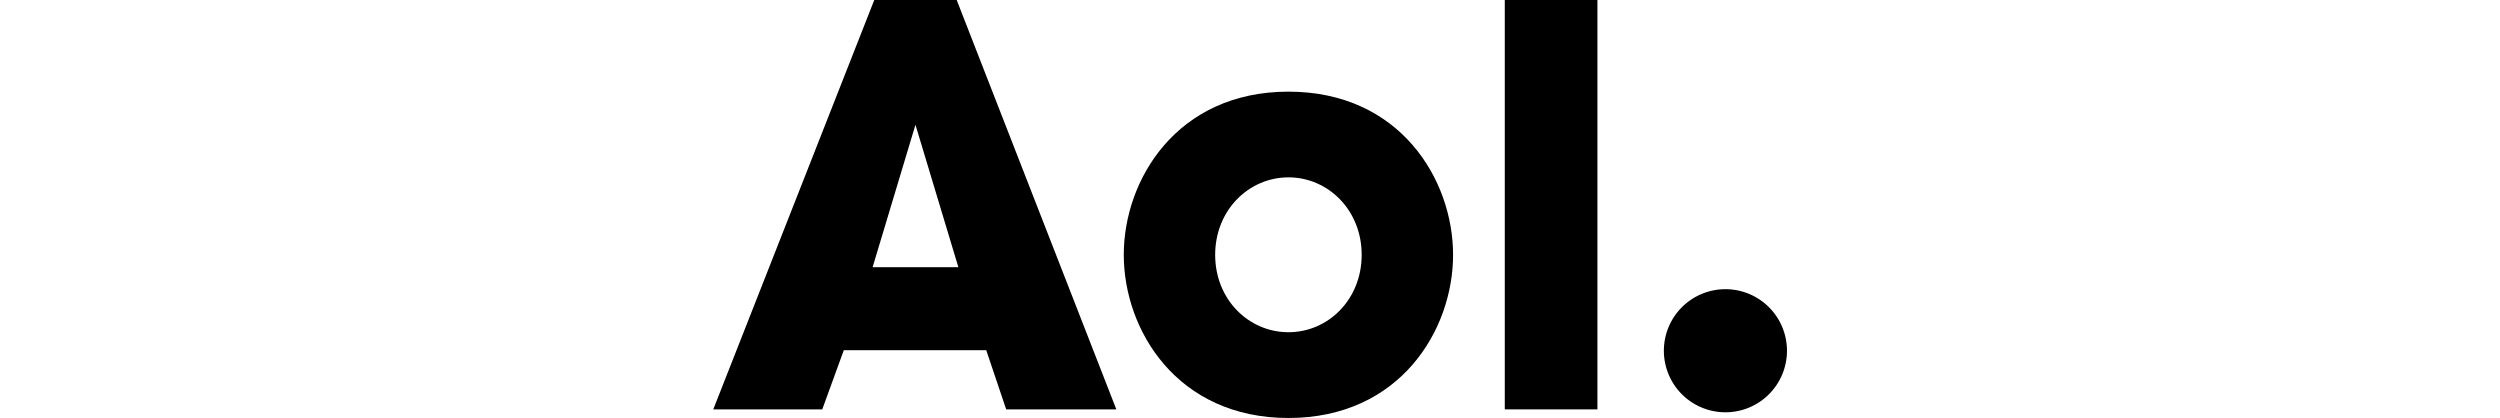 <svg id="Layer_1" data-name="Layer 1" xmlns="http://www.w3.org/2000/svg" viewBox="0 0 173.45 67.5" height="29px"><title>AOLlogo_black</title><path d="M95,16.8c18,0,26.58,14.2,26.58,26.35S113,69.5,95,69.5,68.4,55.3,68.4,43.15,77,16.8,95,16.8m0,38.85c6.4,0,11.82-5.27,11.82-12.5S101.39,30.64,95,30.64,83.16,35.91,83.16,43.15,88.59,55.65,95,55.65" transform="translate(-2.06 -2)"/><rect x="127.87" width="14.96" height="66.11"/><path d="M41.42,2H28.11l-26,66.11H19.71l3.48-9.56h23l3.22,9.56H67.2ZM27.84,45.15l6.92-23,6.93,23Z" transform="translate(-2.06 -2)"/><path d="M175.5,58.64a9.94,9.94,0,1,1-9.93-9.94,9.94,9.94,0,0,1,9.93,9.94" transform="translate(-2.06 -2)"/></svg>
